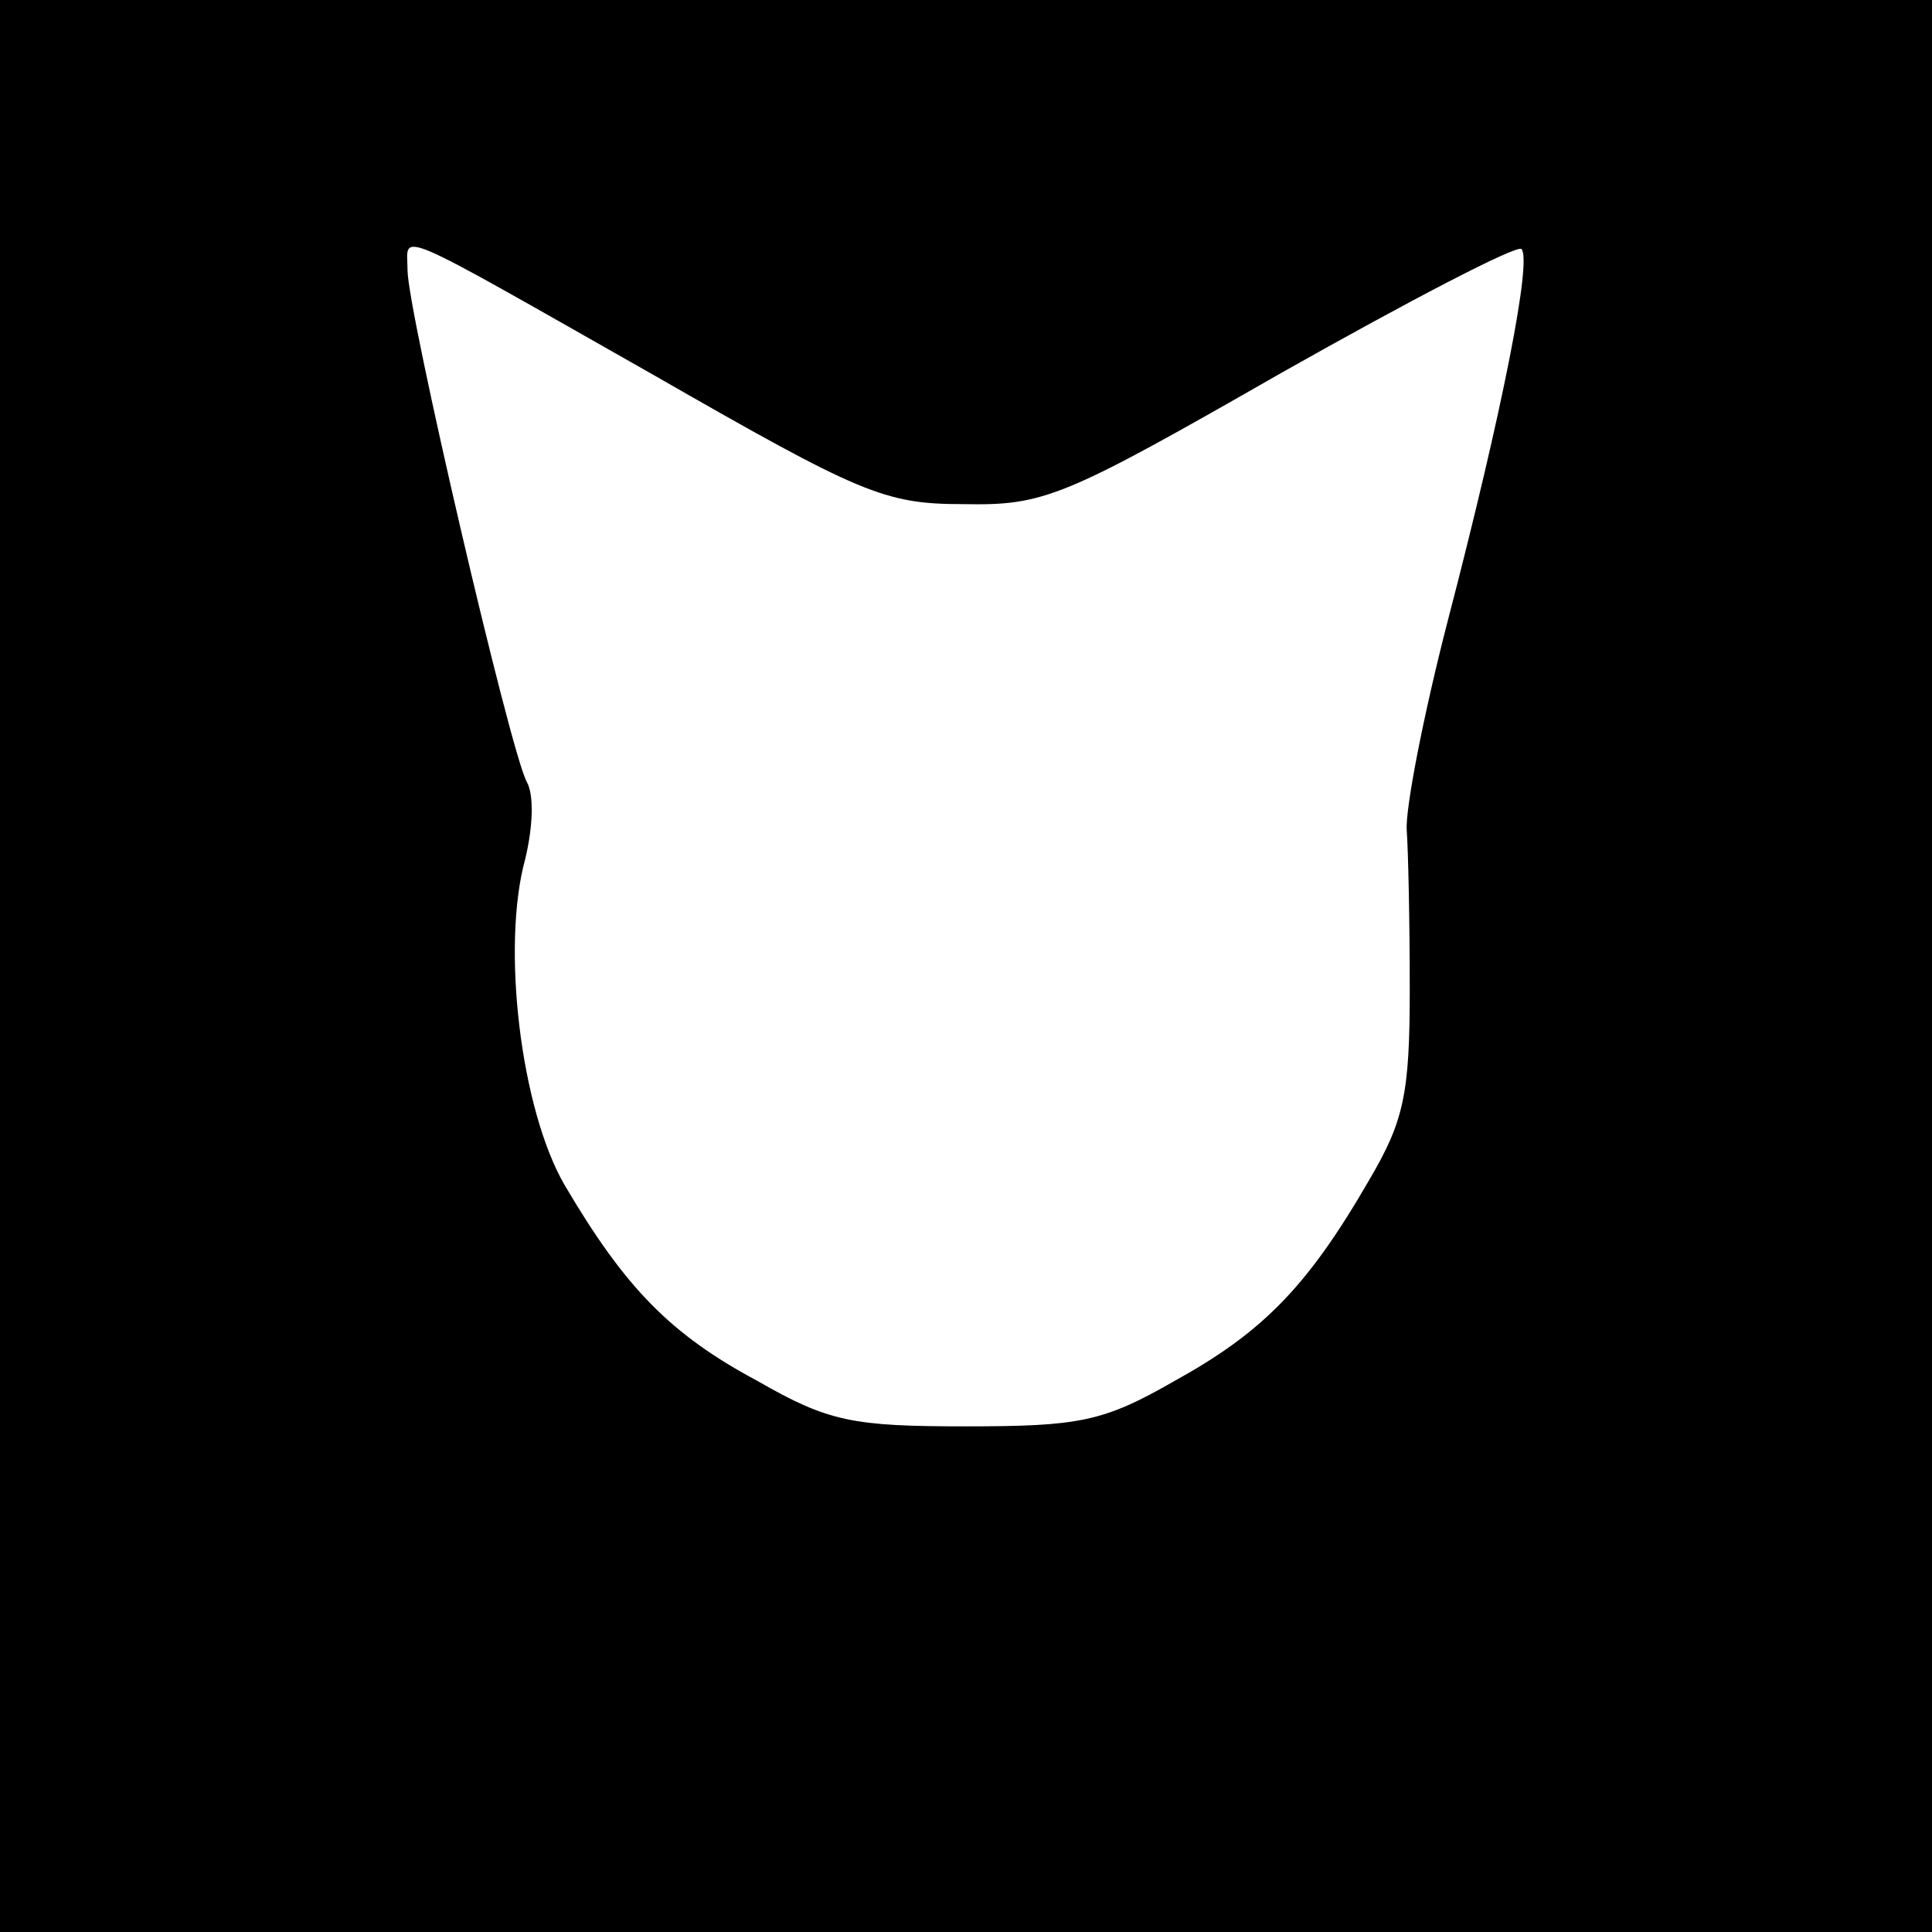 <?xml version="1.0" standalone="no"?>
<!DOCTYPE svg PUBLIC "-//W3C//DTD SVG 20010904//EN"
 "http://www.w3.org/TR/2001/REC-SVG-20010904/DTD/svg10.dtd">
<svg version="1.0" xmlns="http://www.w3.org/2000/svg"
 width="128pt" height="128pt" viewBox="0 0 128 128"
 preserveAspectRatio="xMidYMid meet">

<g transform="translate(0,128) scale(0.1,-0.1)"
fill="#000000" stroke="none">
<path d="M0 640 l0 -640 640 0 640 0 0 640 0 640 -640 0 -640 0 0 -640z m434
391 c136 -78 152 -85 204 -85 54 -1 66 4 211 87 85 48 156 85 159 82 7 -7 -12
-105 -49 -247 -16 -62 -28 -124 -27 -138 1 -14 2 -61 2 -106 0 -69 -4 -87 -27
-126 -41 -71 -71 -101 -129 -133 -47 -27 -63 -30 -138 -30 -75 0 -91 3 -138
30 -58 31 -88 62 -128 130 -29 50 -42 158 -26 216 5 21 6 42 1 51 -11 20 -79
312 -79 339 0 25 -14 31 164 -70z"/>
</g>
</svg>
